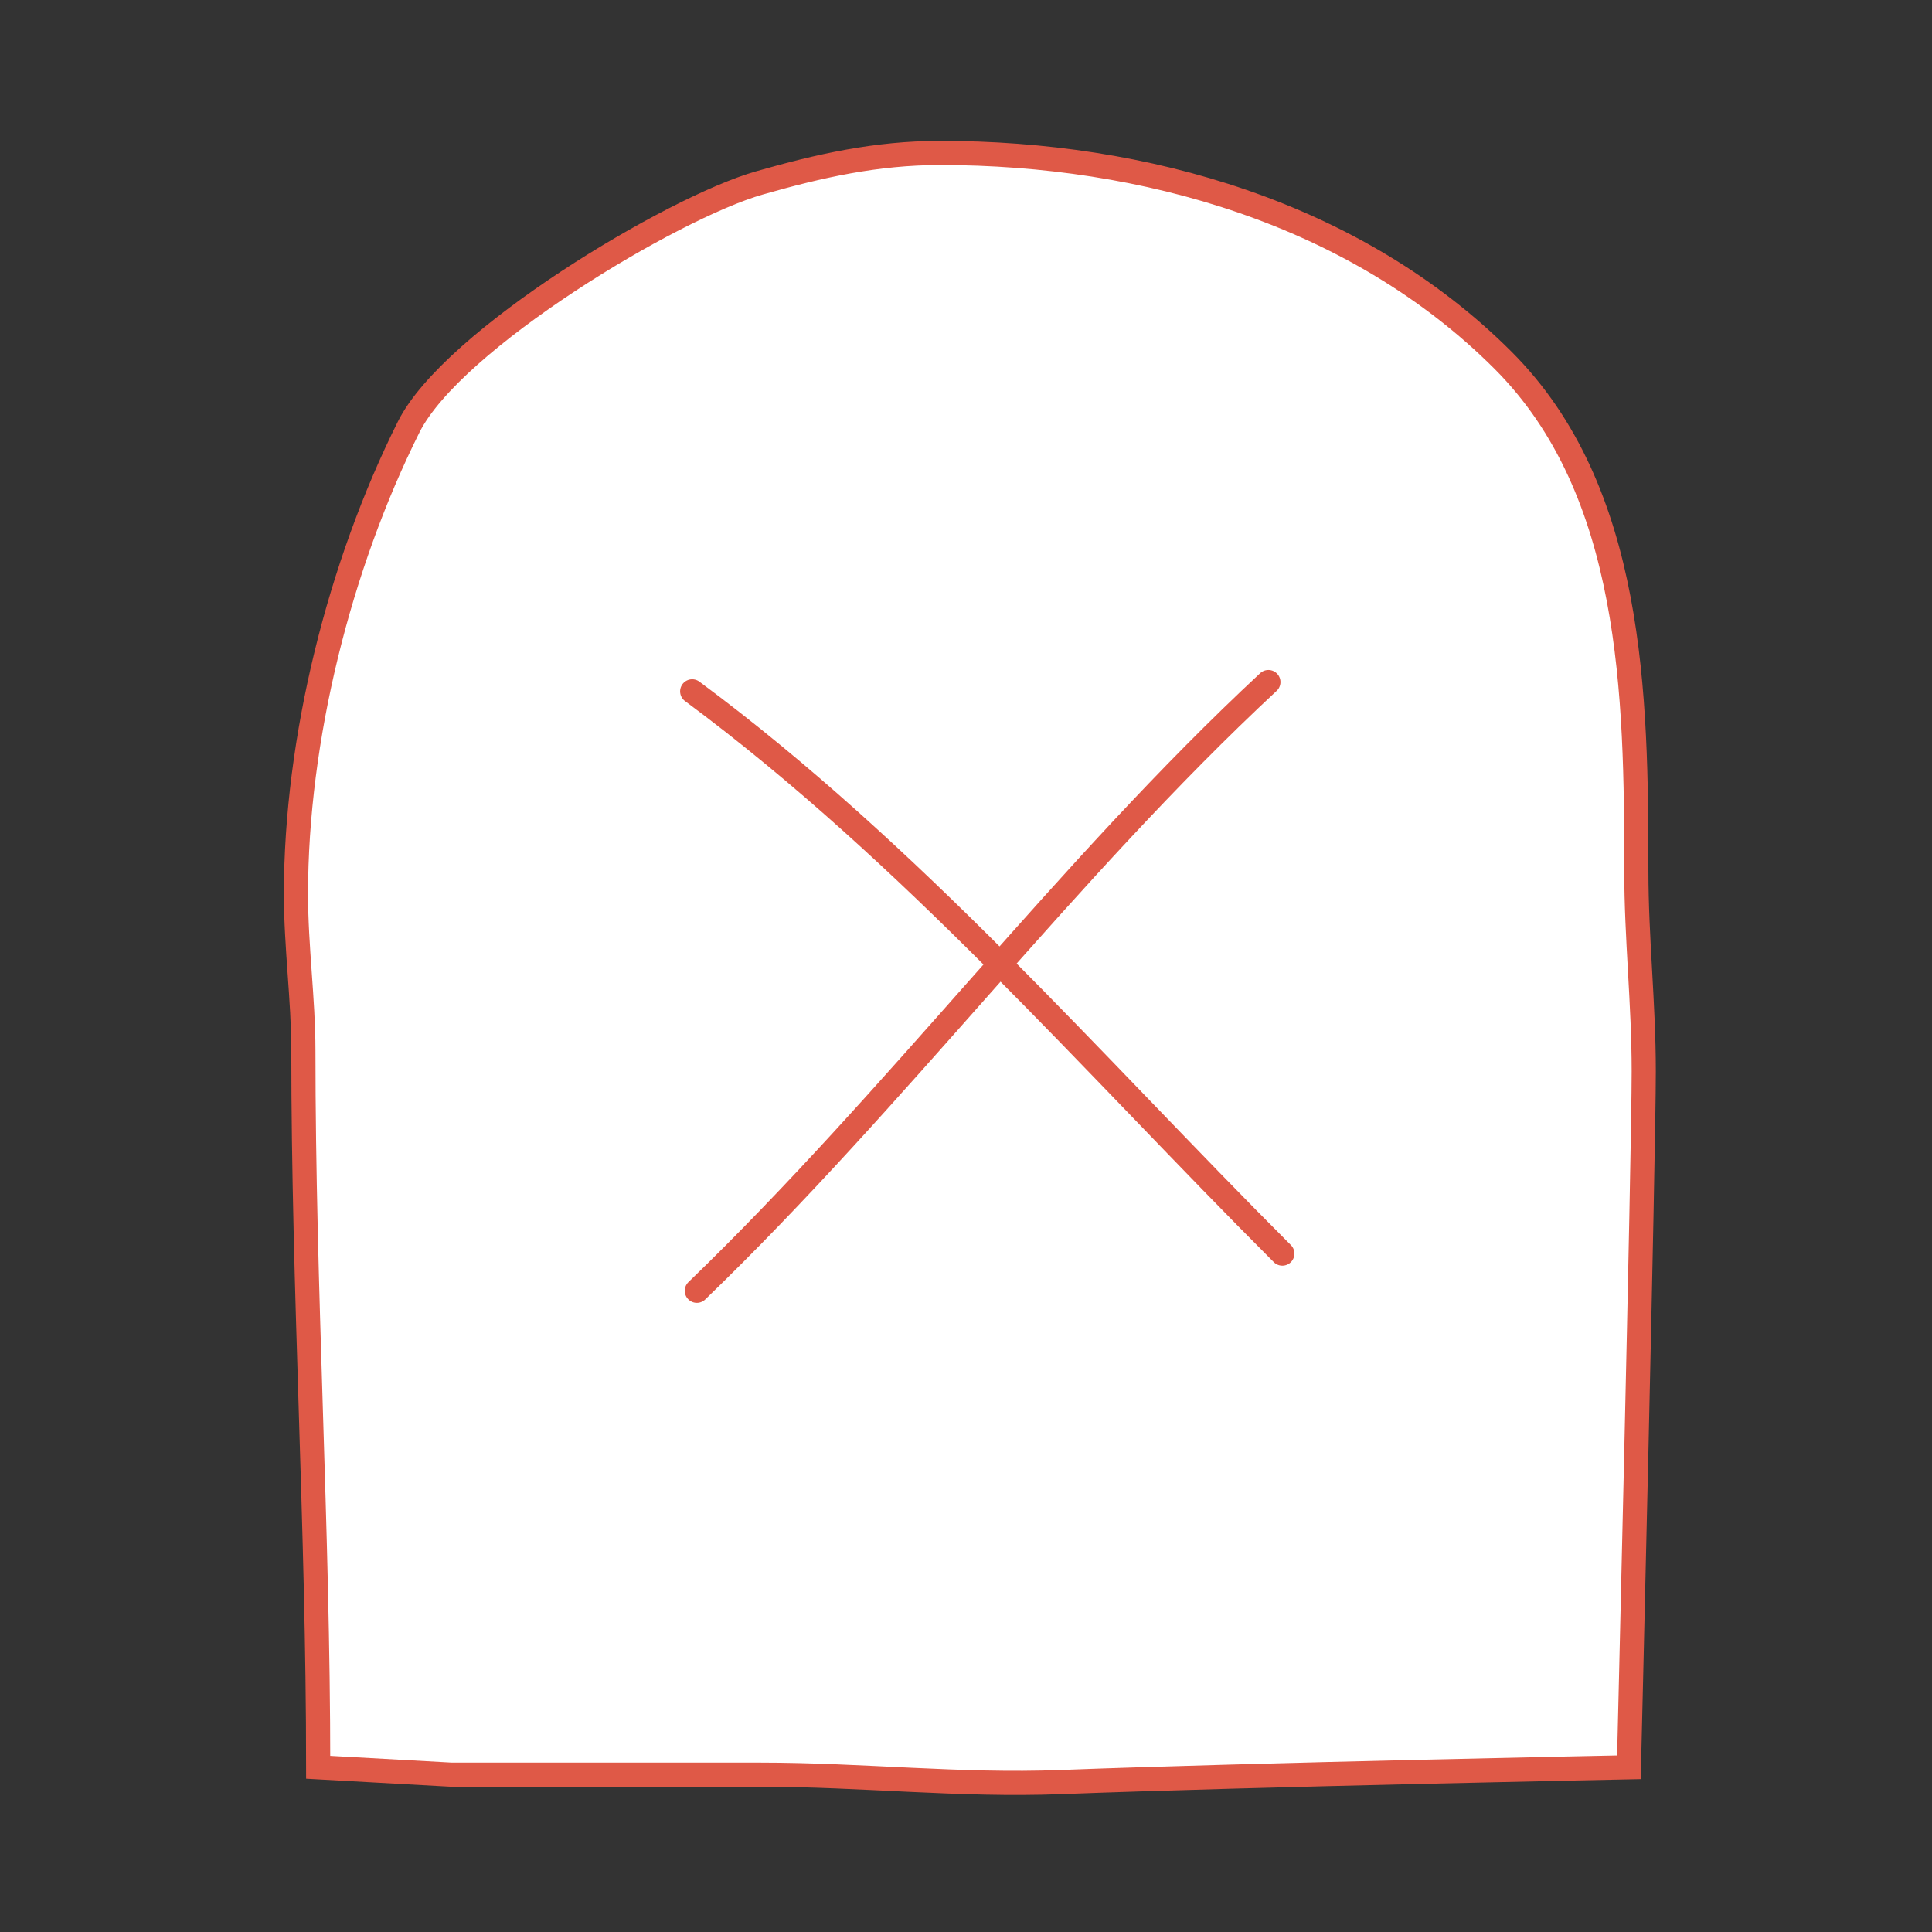 <svg width="240" height="240" viewBox="0 0 240 240" fill="none" xmlns="http://www.w3.org/2000/svg">
<rect x="0" y="0" width="240" height="240" fill="#333333" stroke="none"/>
<path d="M37.687 130.513C37.687 160.256 39.527 189.811 39.527 219.54L56.085 220.46H94.517C107.086 220.46 119.212 221.861 131.722 221.38C155.443 220.468 202.35 219.54 202.35 219.54C202.35 219.54 204.19 143.858 204.19 133.069C204.19 124.616 203.27 116.553 203.27 108.18C203.27 86.417 202.932 60.977 186.712 44.757C168.431 26.476 142.12 19 116.799 19C108.842 19 101.781 20.597 94.312 22.731C83.499 25.82 56.191 42.194 50.77 53.037C42.137 70.303 36.767 91.837 36.767 111.042C36.767 117.636 37.687 124.155 37.687 130.513Z" fill="white" stroke="#DF5947" stroke-width="3" stroke-linecap="round"/>
<path d="M85.986 85.882C113.17 106.018 135.516 131.948 159.295 155.727" stroke="#DF5947" stroke-width="3" stroke-linecap="round"/>
<path d="M86.564 160.345C111.454 136.332 132.427 108.116 157.564 84.727" stroke="#DF5947" stroke-width="3" stroke-linecap="round"/>
</svg>
